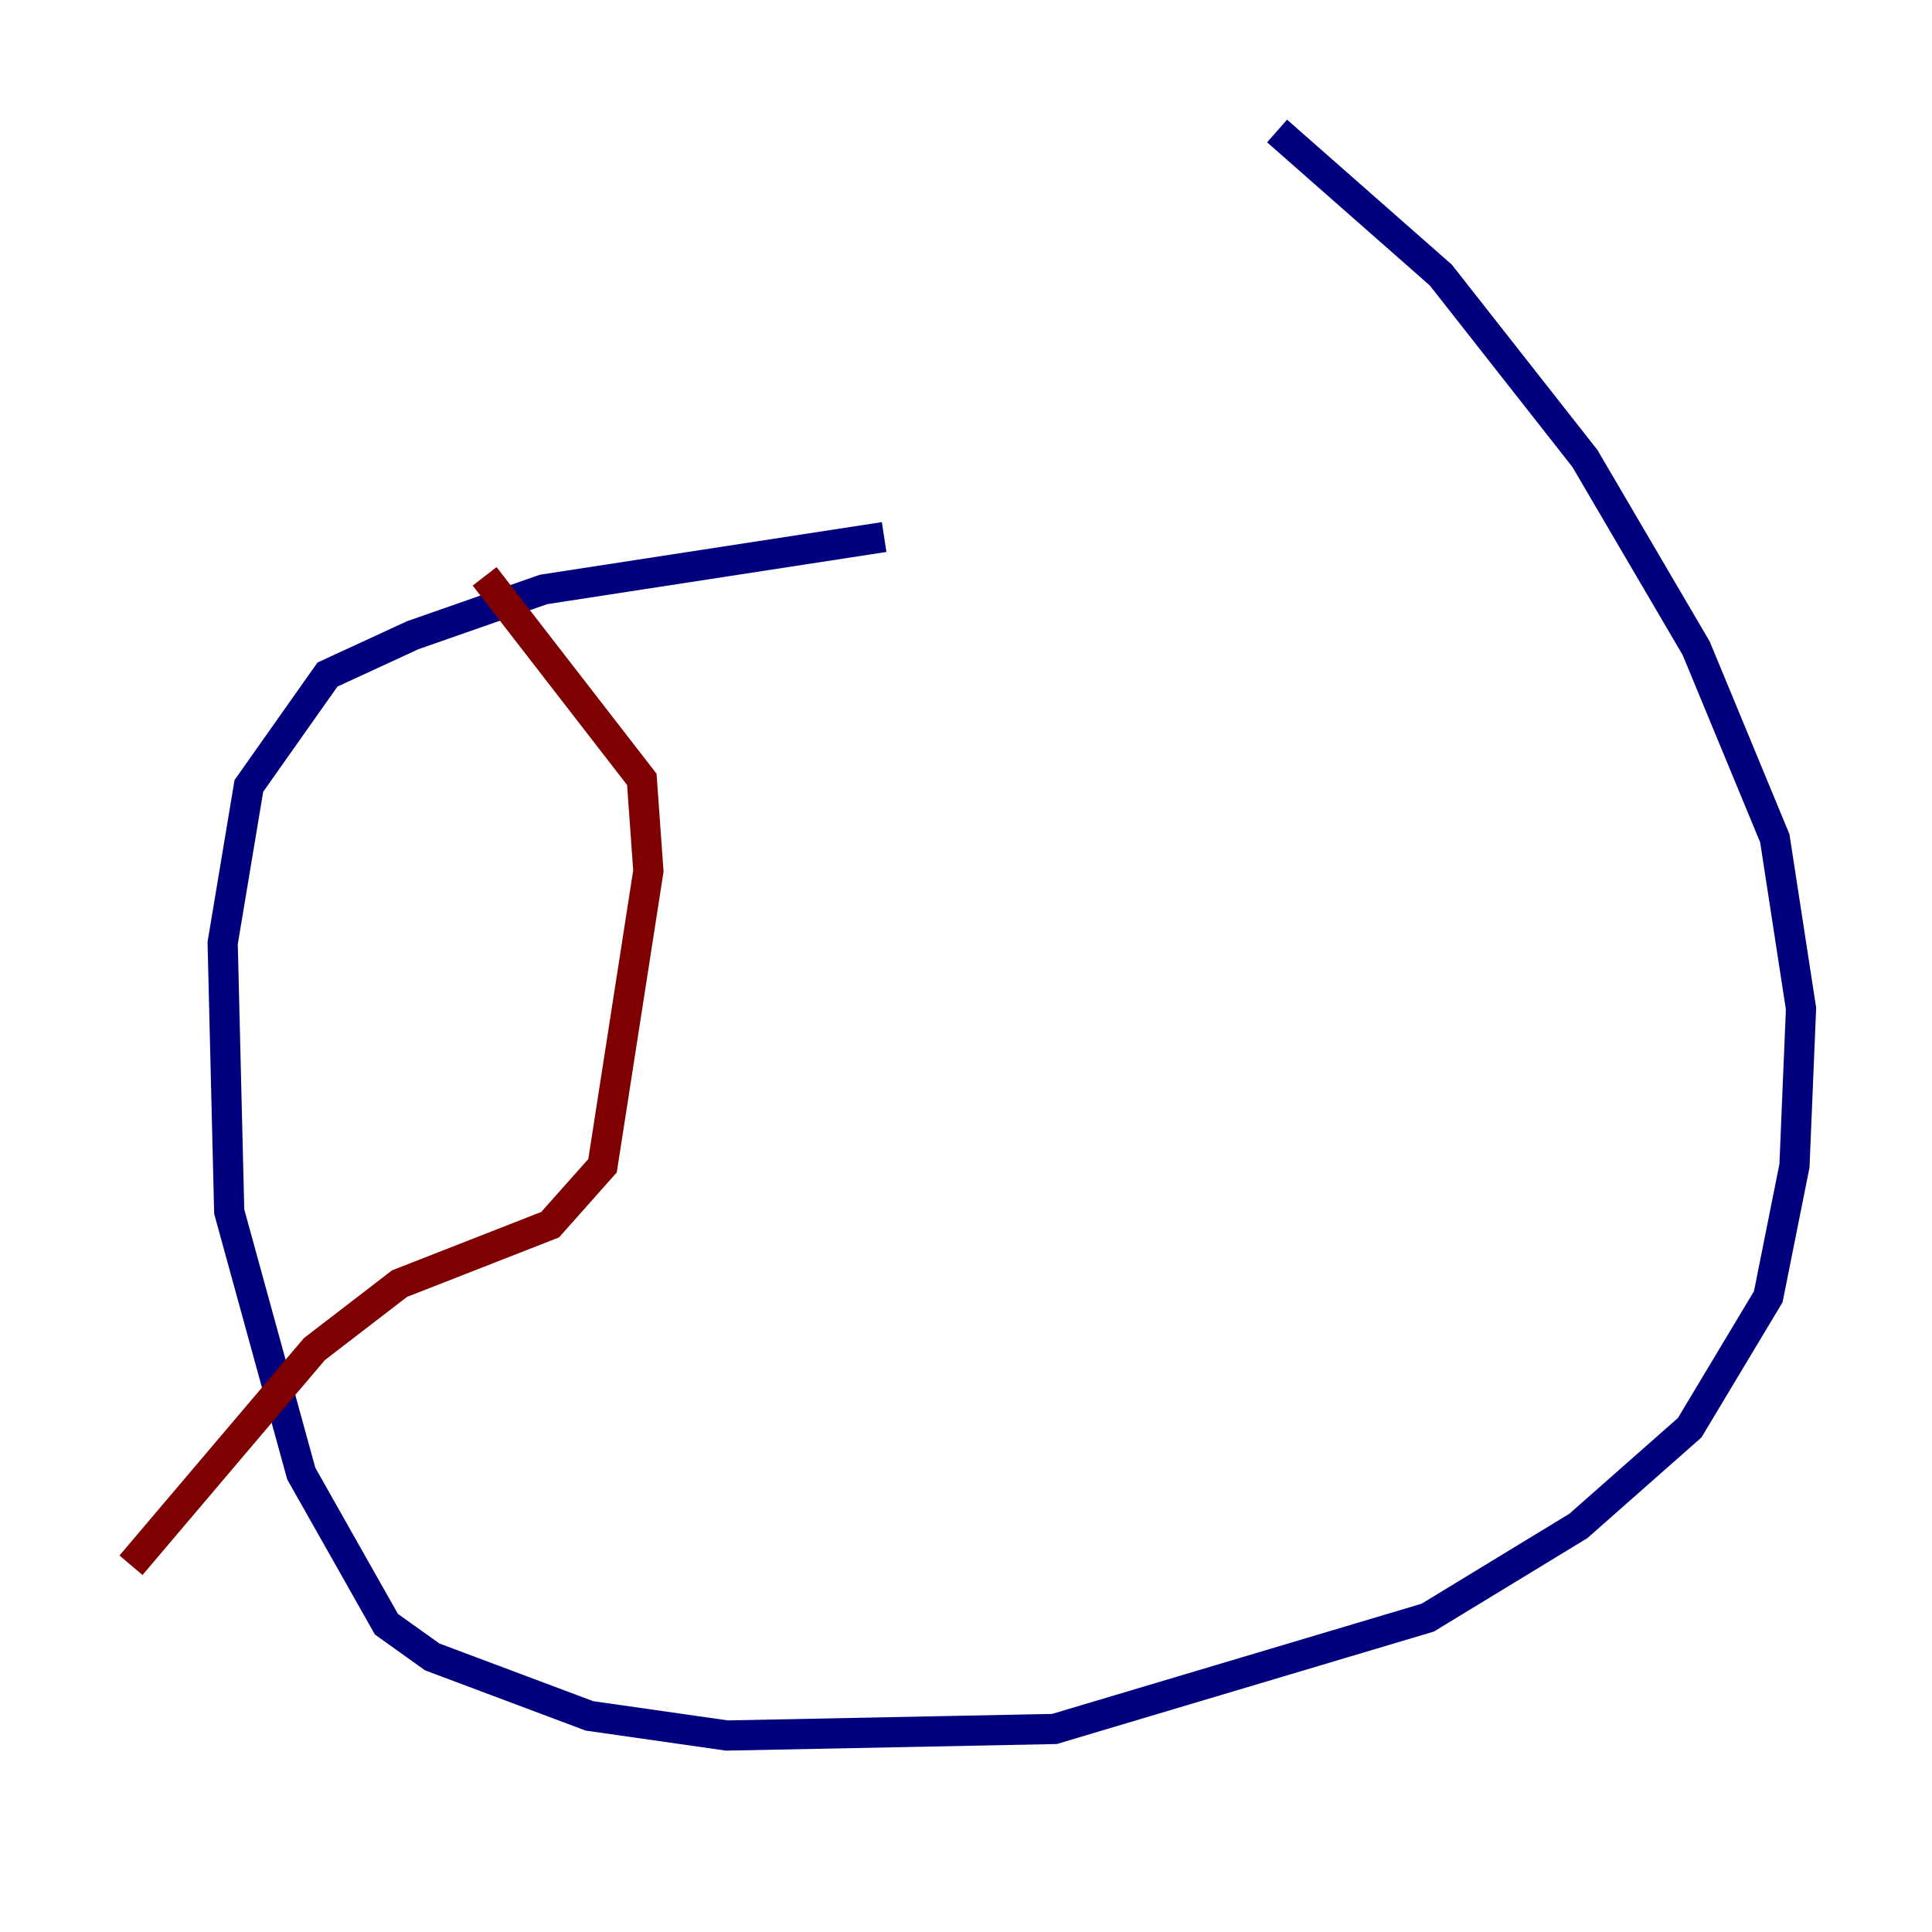 <?xml version="1.0" encoding="utf-8" ?>
<svg baseProfile="tiny" height="128" version="1.2" viewBox="0,0,128,128" width="128" xmlns="http://www.w3.org/2000/svg" xmlns:ev="http://www.w3.org/2001/xml-events" xmlns:xlink="http://www.w3.org/1999/xlink"><defs /><polyline fill="none" points="58.576,35.58 36.014,39.051 27.336,42.088 21.695,44.691 16.488,52.068 14.752,62.481 15.186,80.271 19.959,97.627 25.6,107.607 28.637,109.776 39.051,113.681 48.163,114.983 69.858,114.549 94.59,107.173 104.57,101.098 111.946,94.59 117.153,85.912 118.888,77.234 119.322,66.82 117.586,55.539 112.38,42.956 105.003,30.373 95.458,18.224 84.61,8.678" stroke="#00007f" stroke-width="2" /><polyline fill="none" points="32.108,38.183 42.522,51.634 42.956,57.709 39.919,77.234 36.447,81.139 26.468,85.044 20.827,89.383 8.678,103.702" stroke="#7f0000" stroke-width="2" /></svg>